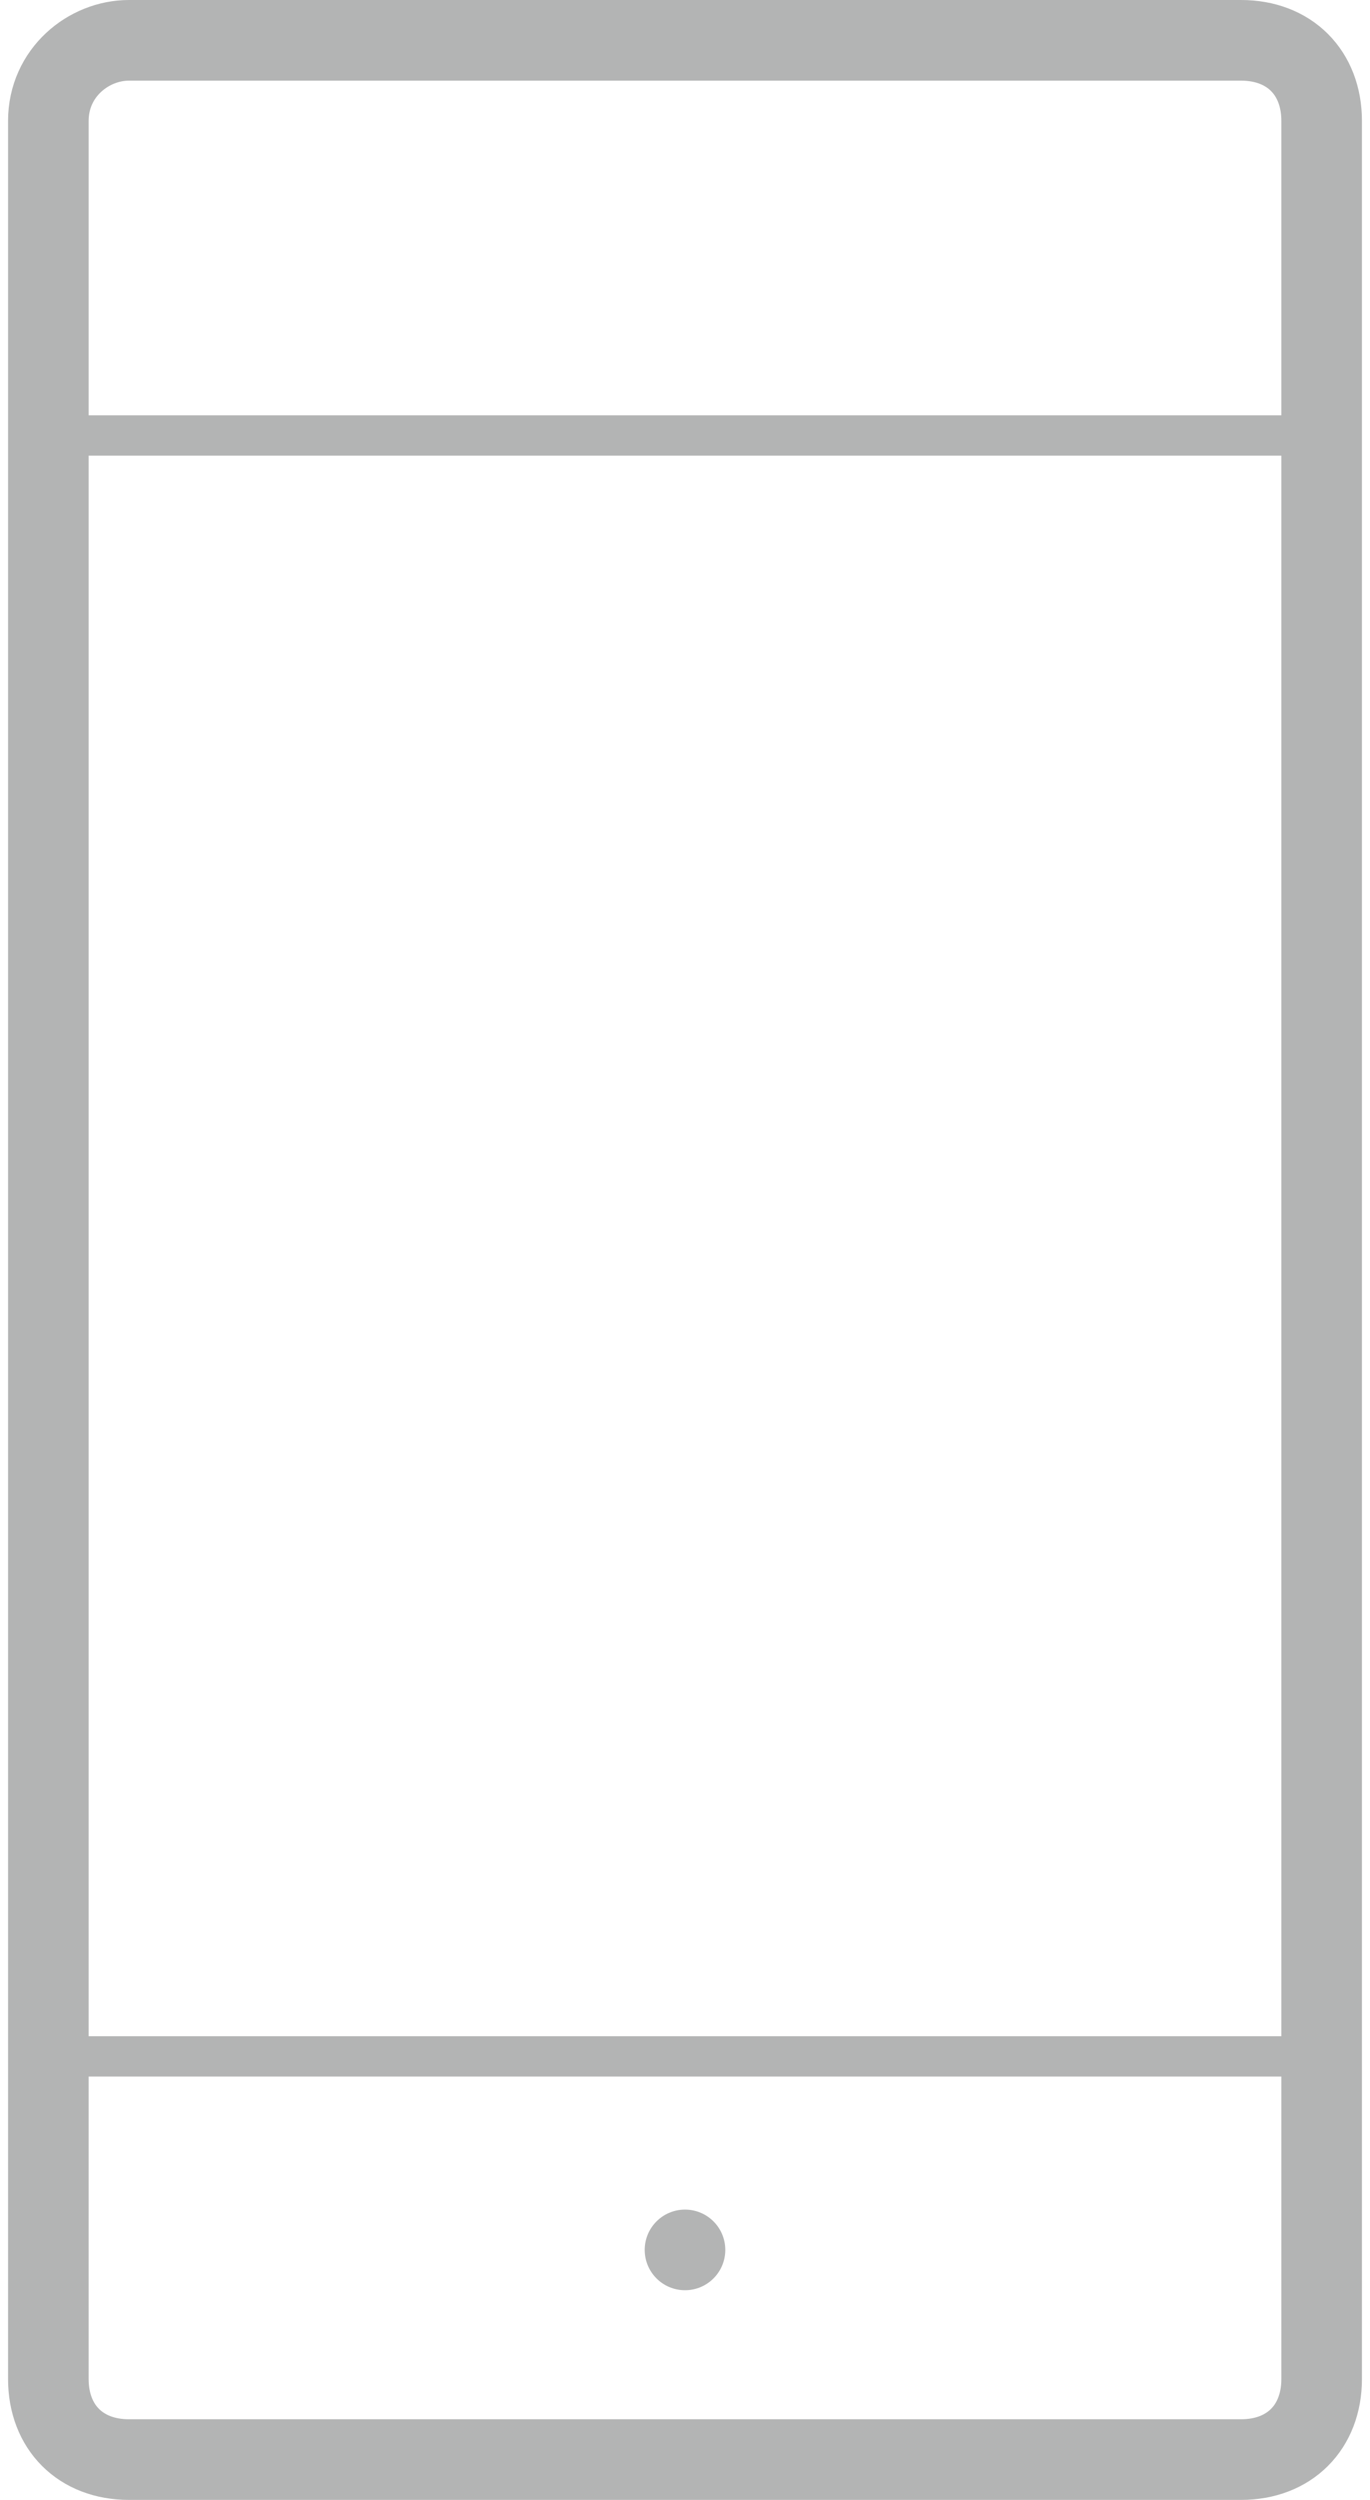 <?xml version="1.0" encoding="utf-8"?>
<!-- Generator: Adobe Illustrator 18.1.1, SVG Export Plug-In . SVG Version: 6.00 Build 0)  -->
<!DOCTYPE svg PUBLIC "-//W3C//DTD SVG 1.1//EN" "http://www.w3.org/Graphics/SVG/1.1/DTD/svg11.dtd">
<svg version="1.1" id="Layer_1" xmlns="http://www.w3.org/2000/svg" xmlns:xlink="http://www.w3.org/1999/xlink" x="0px" y="0px"
	 viewBox="0 0 17 31" enable-background="new 0 0 17 31" xml:space="preserve">
<g>
	<path fill="none" stroke="#B3B4B4" stroke-miterlimit="10" d="M1.6,0.5h13.8c0.6,0,1,0.4,1,1v28c0,0.6-0.4,1-1,1H1.6
		c-0.6,0-1-0.4-1-1v-28C0.6,0.9,1.1,0.5,1.6,0.5z"/>
	<circle fill="#B3B4B4" cx="8.5" cy="27.9" r="0.5"/>
	<line fill="none" stroke="#B3B4B4" stroke-width="0.5" stroke-miterlimit="10" x1="16.3" y1="25.5" x2="0.7" y2="25.5"/>
	<line fill="none" stroke="#B3B4B4" stroke-width="0.5" stroke-miterlimit="10" x1="16.3" y1="5.4" x2="0.7" y2="5.4"/>
	<rect x="8.5" y="2" fill="none" stroke="#B3B4B4" stroke-width="0.5" stroke-miterlimit="10" width="0" height="2.3"/>
</g>
</svg>
